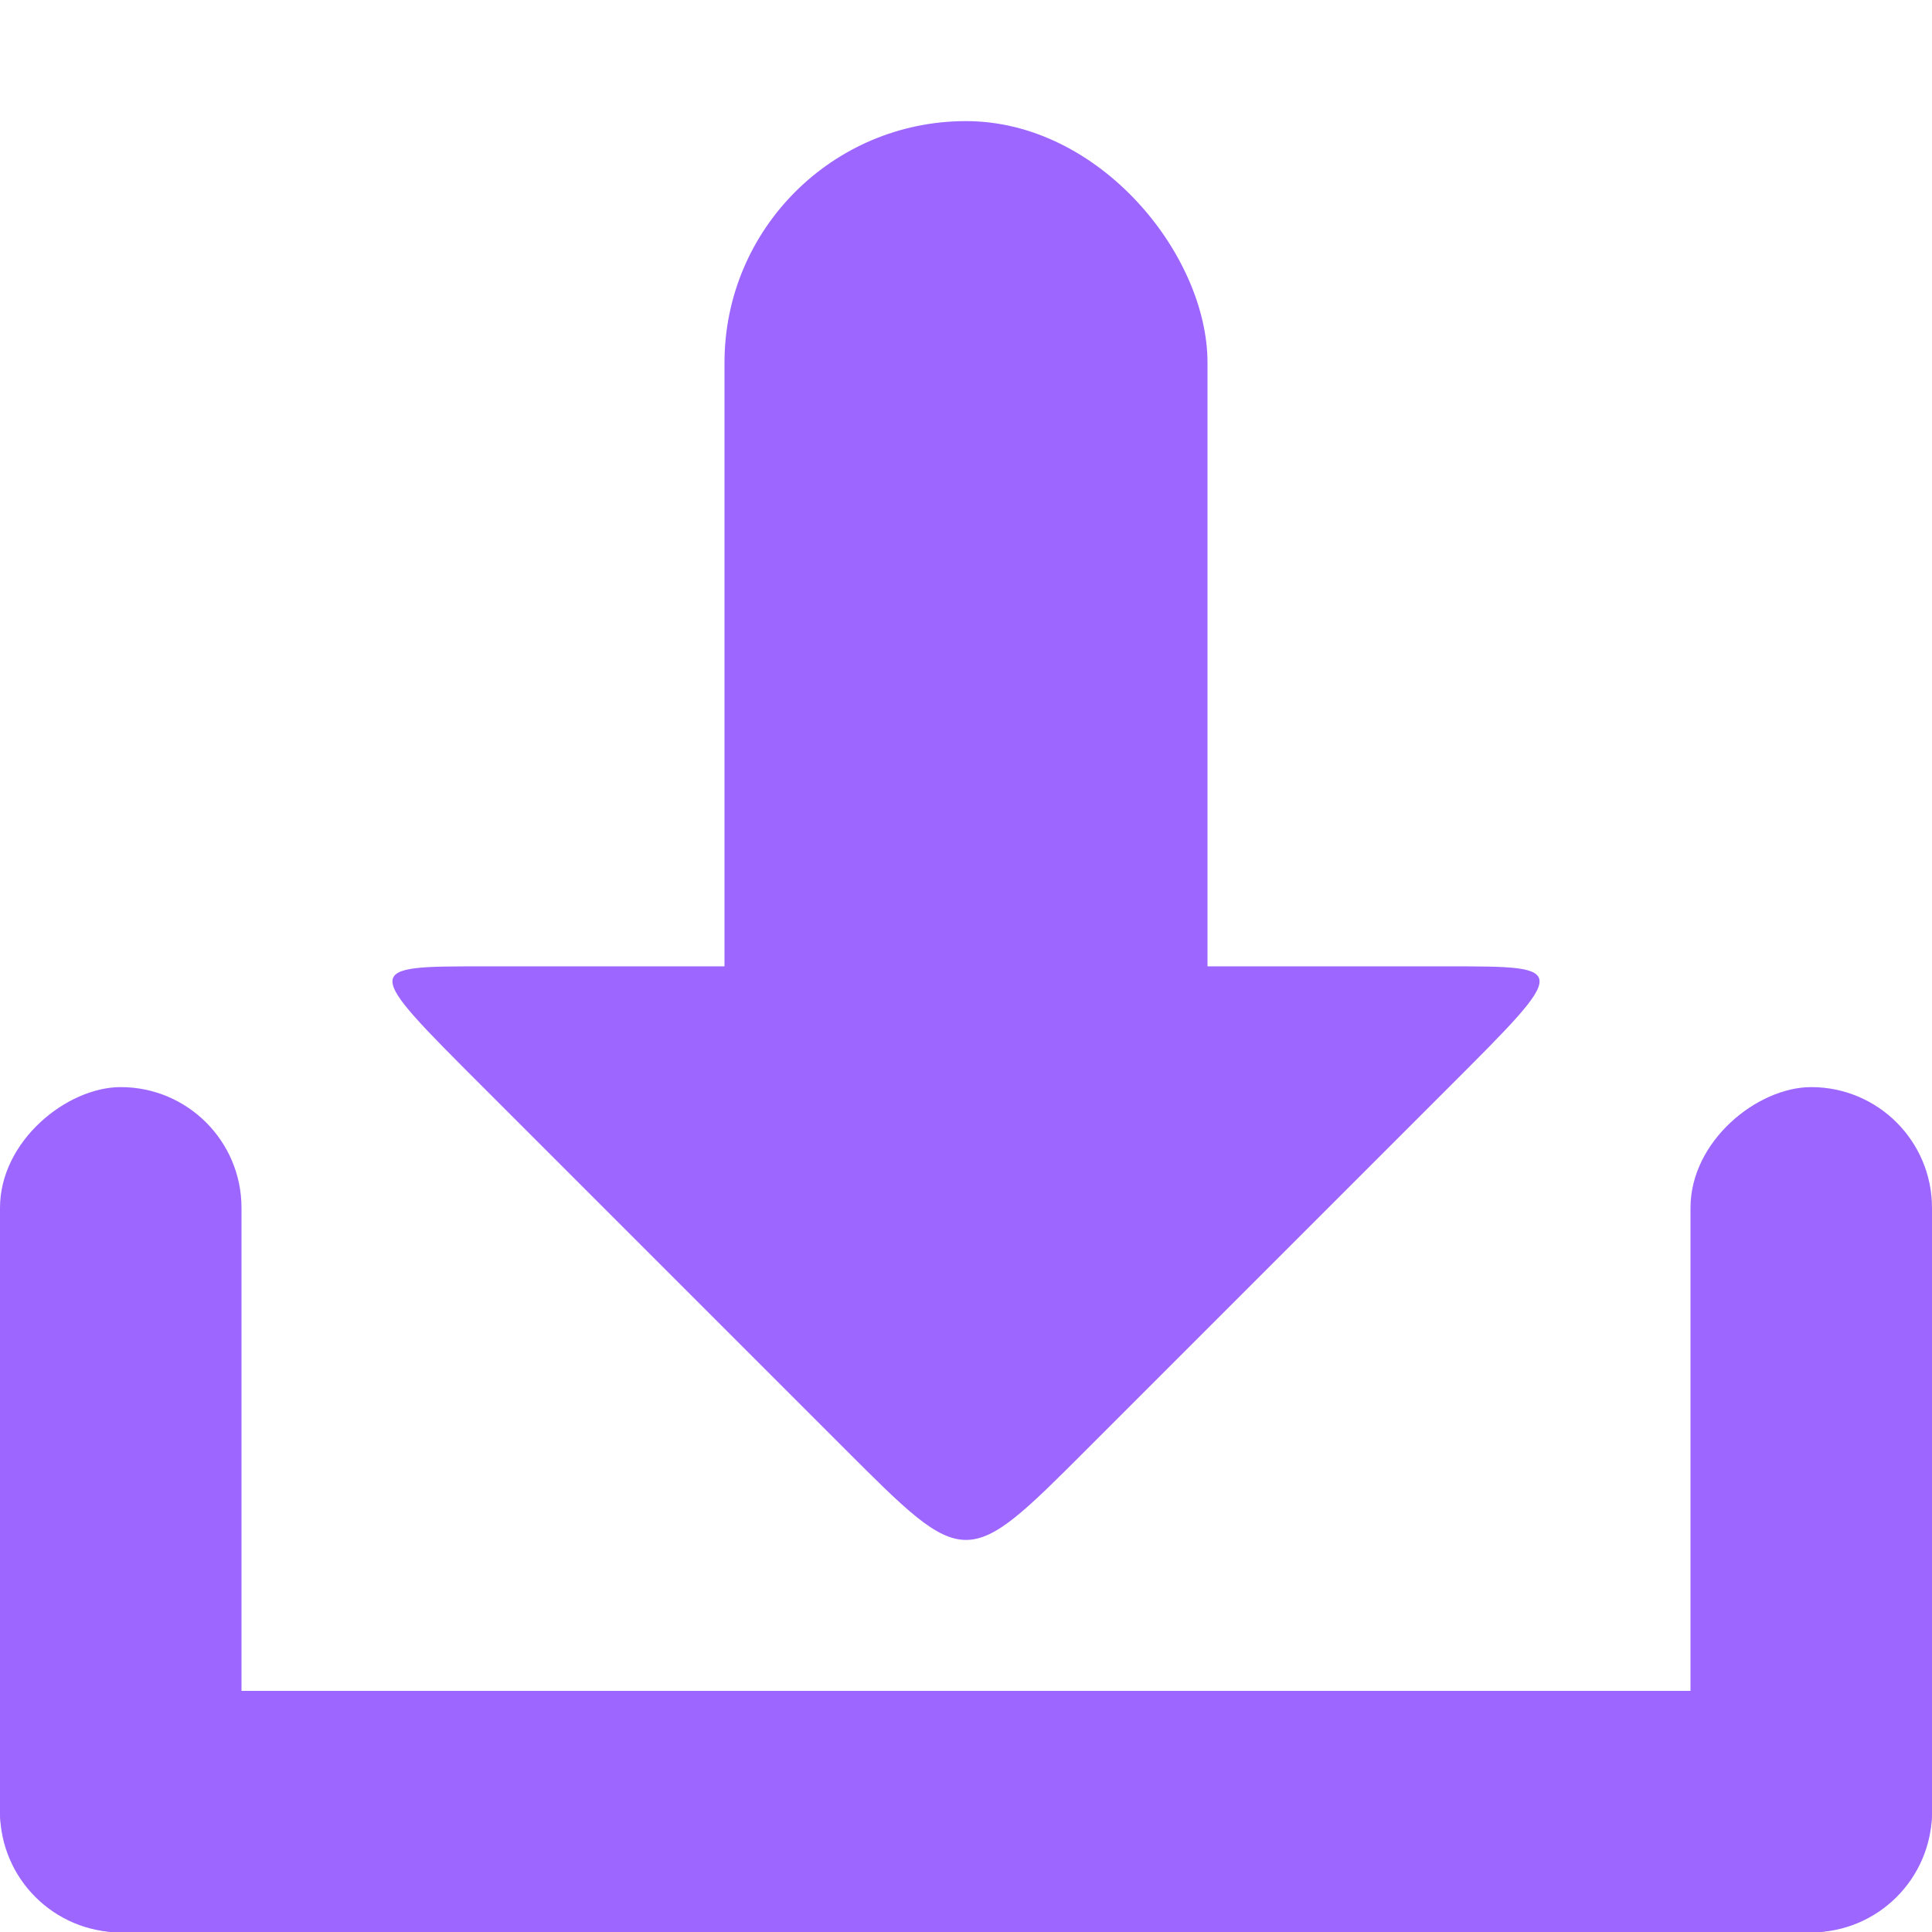 <svg xmlns="http://www.w3.org/2000/svg" viewBox="0 0 16 16">
 <g transform="translate(0,-1036.362)">
  <g transform="translate(15.607,15.875)" style="fill:#9d66ff;opacity:1;fill-opacity:1">
   <rect rx="1" y="1034.49" x="-15.607" height="2" width="16" style="fill:#9d66ff;stroke:none"/>
   <rect transform="matrix(0,1,-1,0,0,0)" width="7" height="2" x="1029.49" y="13.607" rx="1" style="fill:#9d66ff;stroke:none"/>
   <rect rx="1" y="-0.393" x="1029.49" height="2" width="7" transform="matrix(0,1,-1,0,0,0)" style="fill:#9d66ff;stroke:none"/>
   <path d="m -6.607 1032.49 c -1 1 -1 1 -2 0 l -3 -3 c -1 -1 -1 -1 0 -1 l 8 0 c 1 0 1 0 0 1 z" style="fill:#9d66ff;stroke:none"/>
   <rect rx="2" y="1021.49" x="-9.607" height="10" width="4" style="fill:#9d66ff;stroke:none"/>
  </g>
 </g>
</svg>

